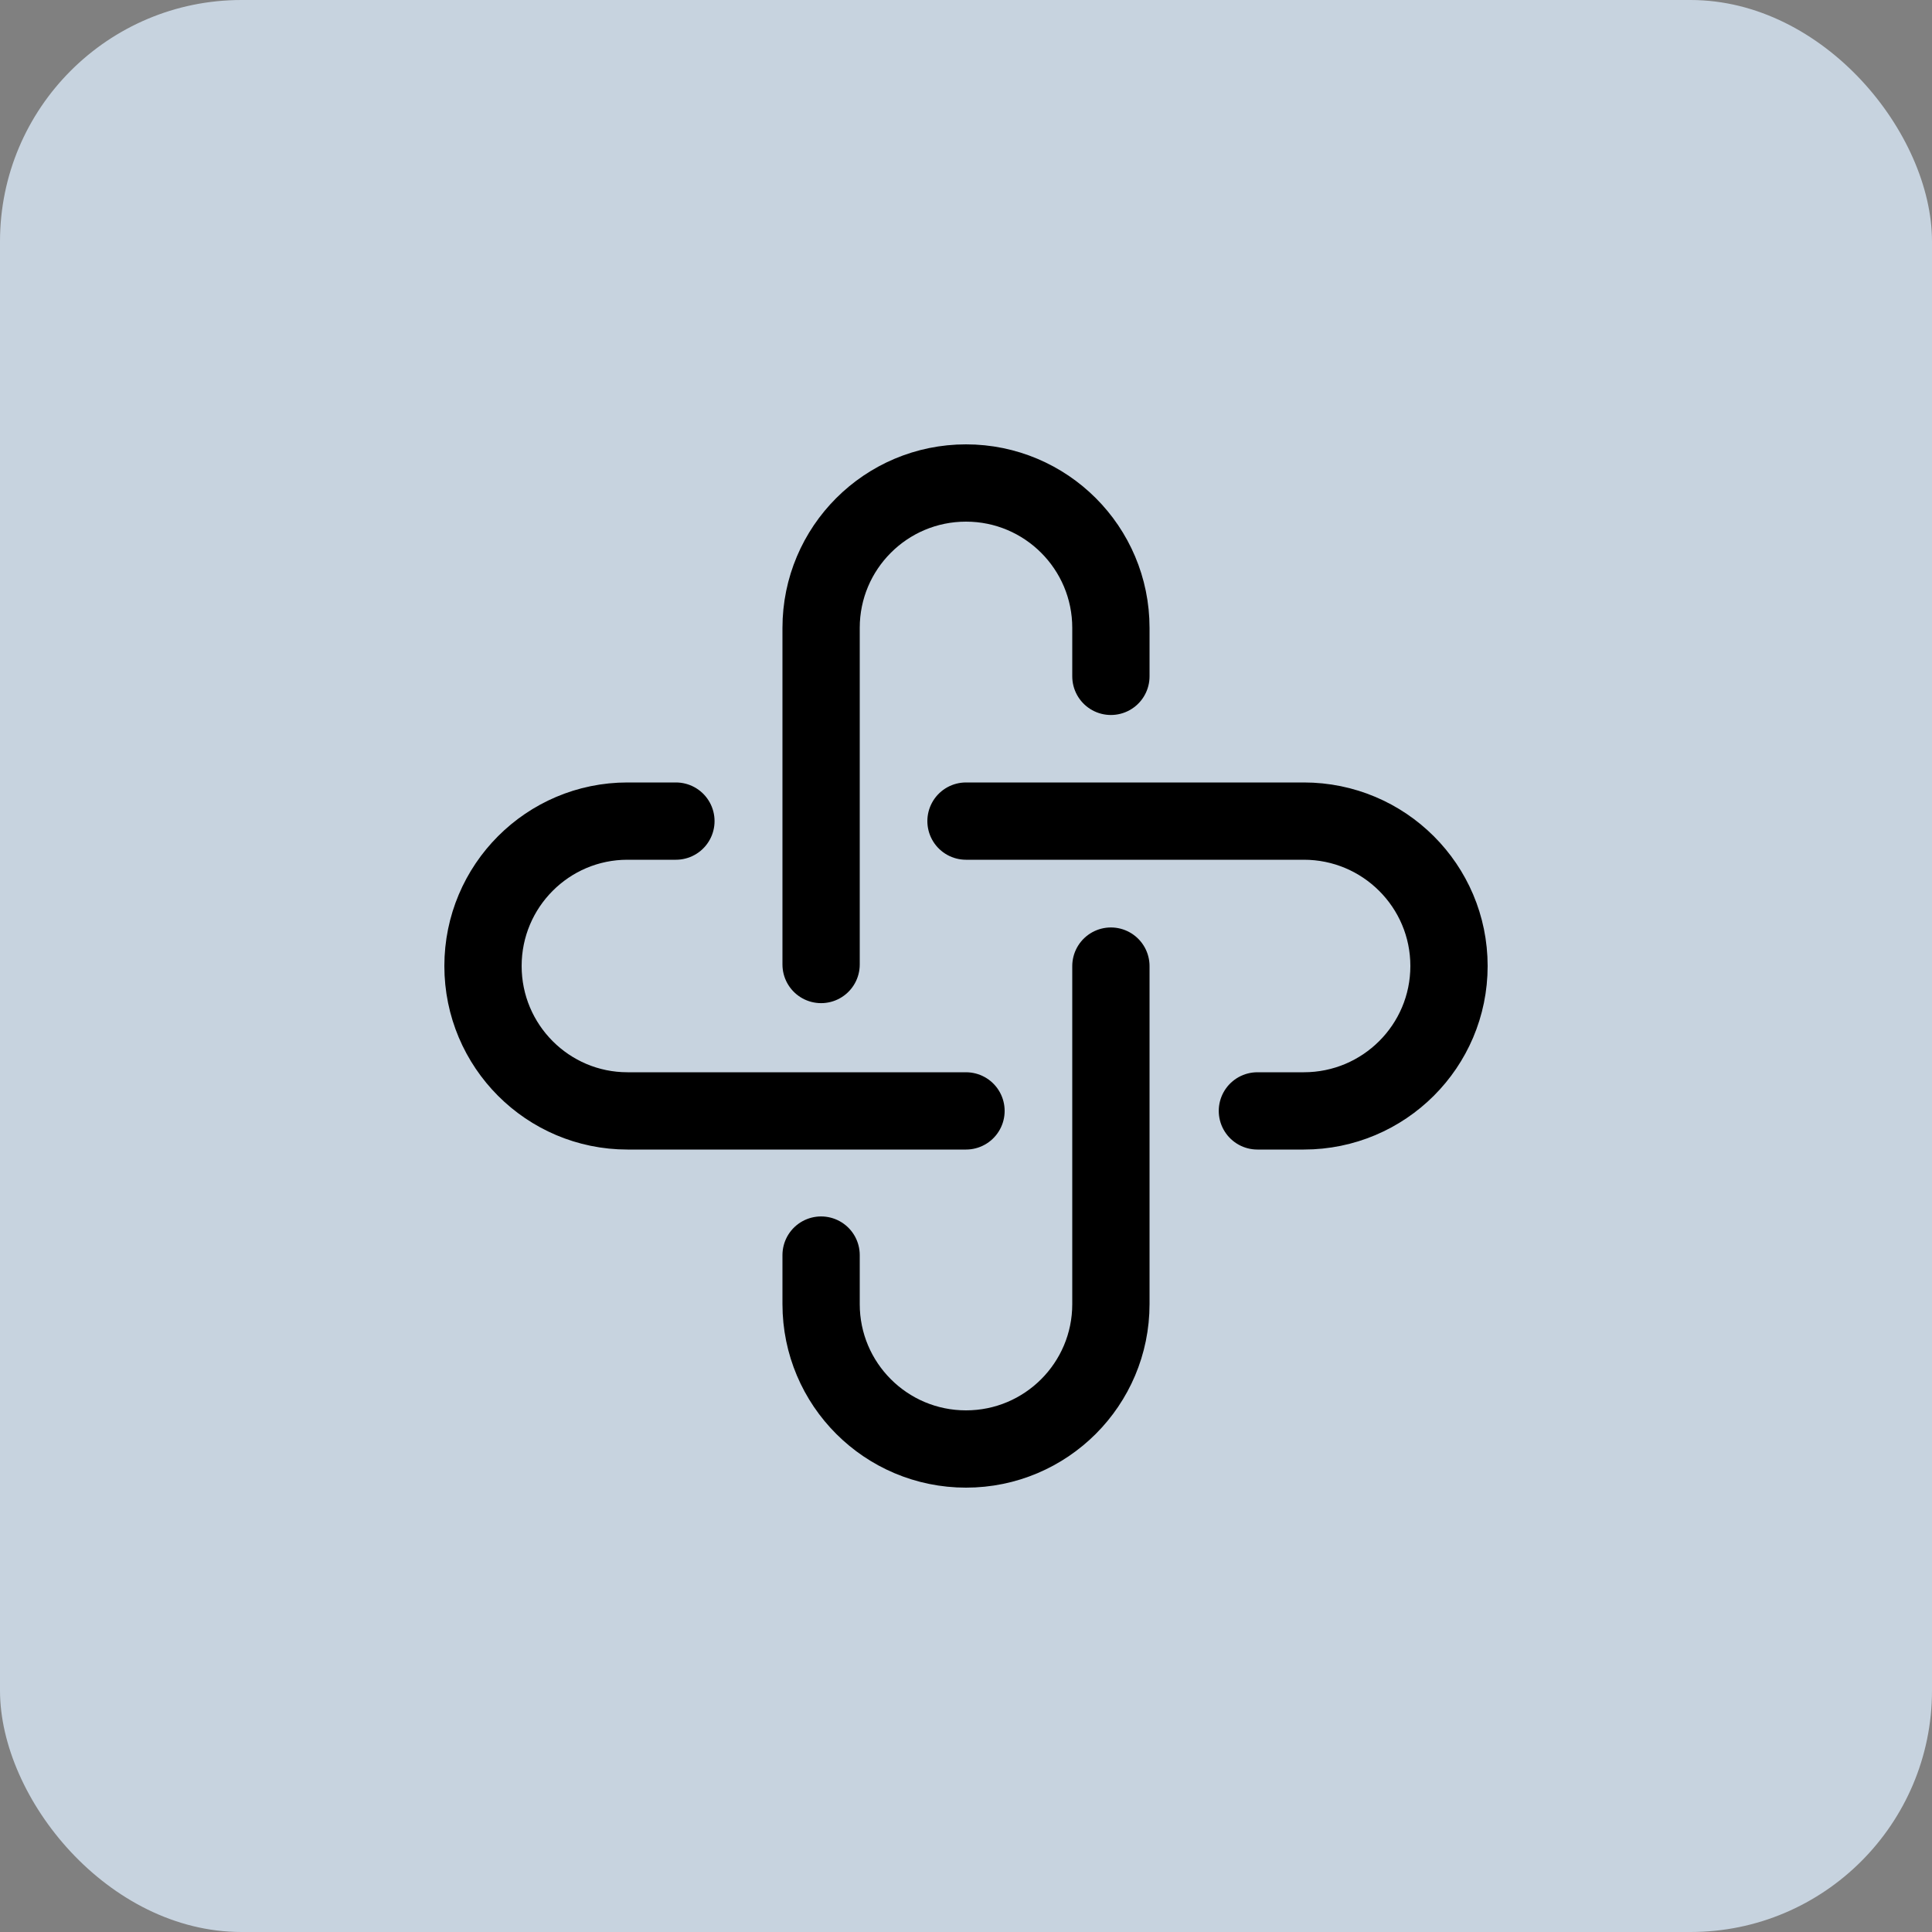 <svg width="40" height="40" viewBox="0 0 40 40" fill="none" xmlns="http://www.w3.org/2000/svg">
<rect x="0" y="0" width="40" height="40" fill="#808080" stroke="none"/>
<rect width="40" height="40" rx="5" fill="#DFEFFF" fill-opacity="0.75"/>
<path d="M17 19.969V13C17 11.343 18.343 10 20 10C21.657 10 23 11.343 23 13V14.003" stroke="black" stroke-width="1.6" stroke-linecap="round"/>
<path d="M23 20.002V27C23 28.657 21.657 30 20 30C18.343 30 17 28.657 17 27V25.985" stroke="black" stroke-width="1.6" stroke-linecap="round"/>
<path d="M20 23H12.992C11.34 23 10 21.657 10 20C10 18.343 11.34 17 12.992 17H13.994" stroke="black" stroke-width="1.6" stroke-linecap="round"/>
<path d="M20 17H26.994C28.654 17 30 18.343 30 20C30 21.657 28.654 23 26.994 23H26.033" stroke="black" stroke-width="1.6" stroke-linecap="round"/>
</svg>
